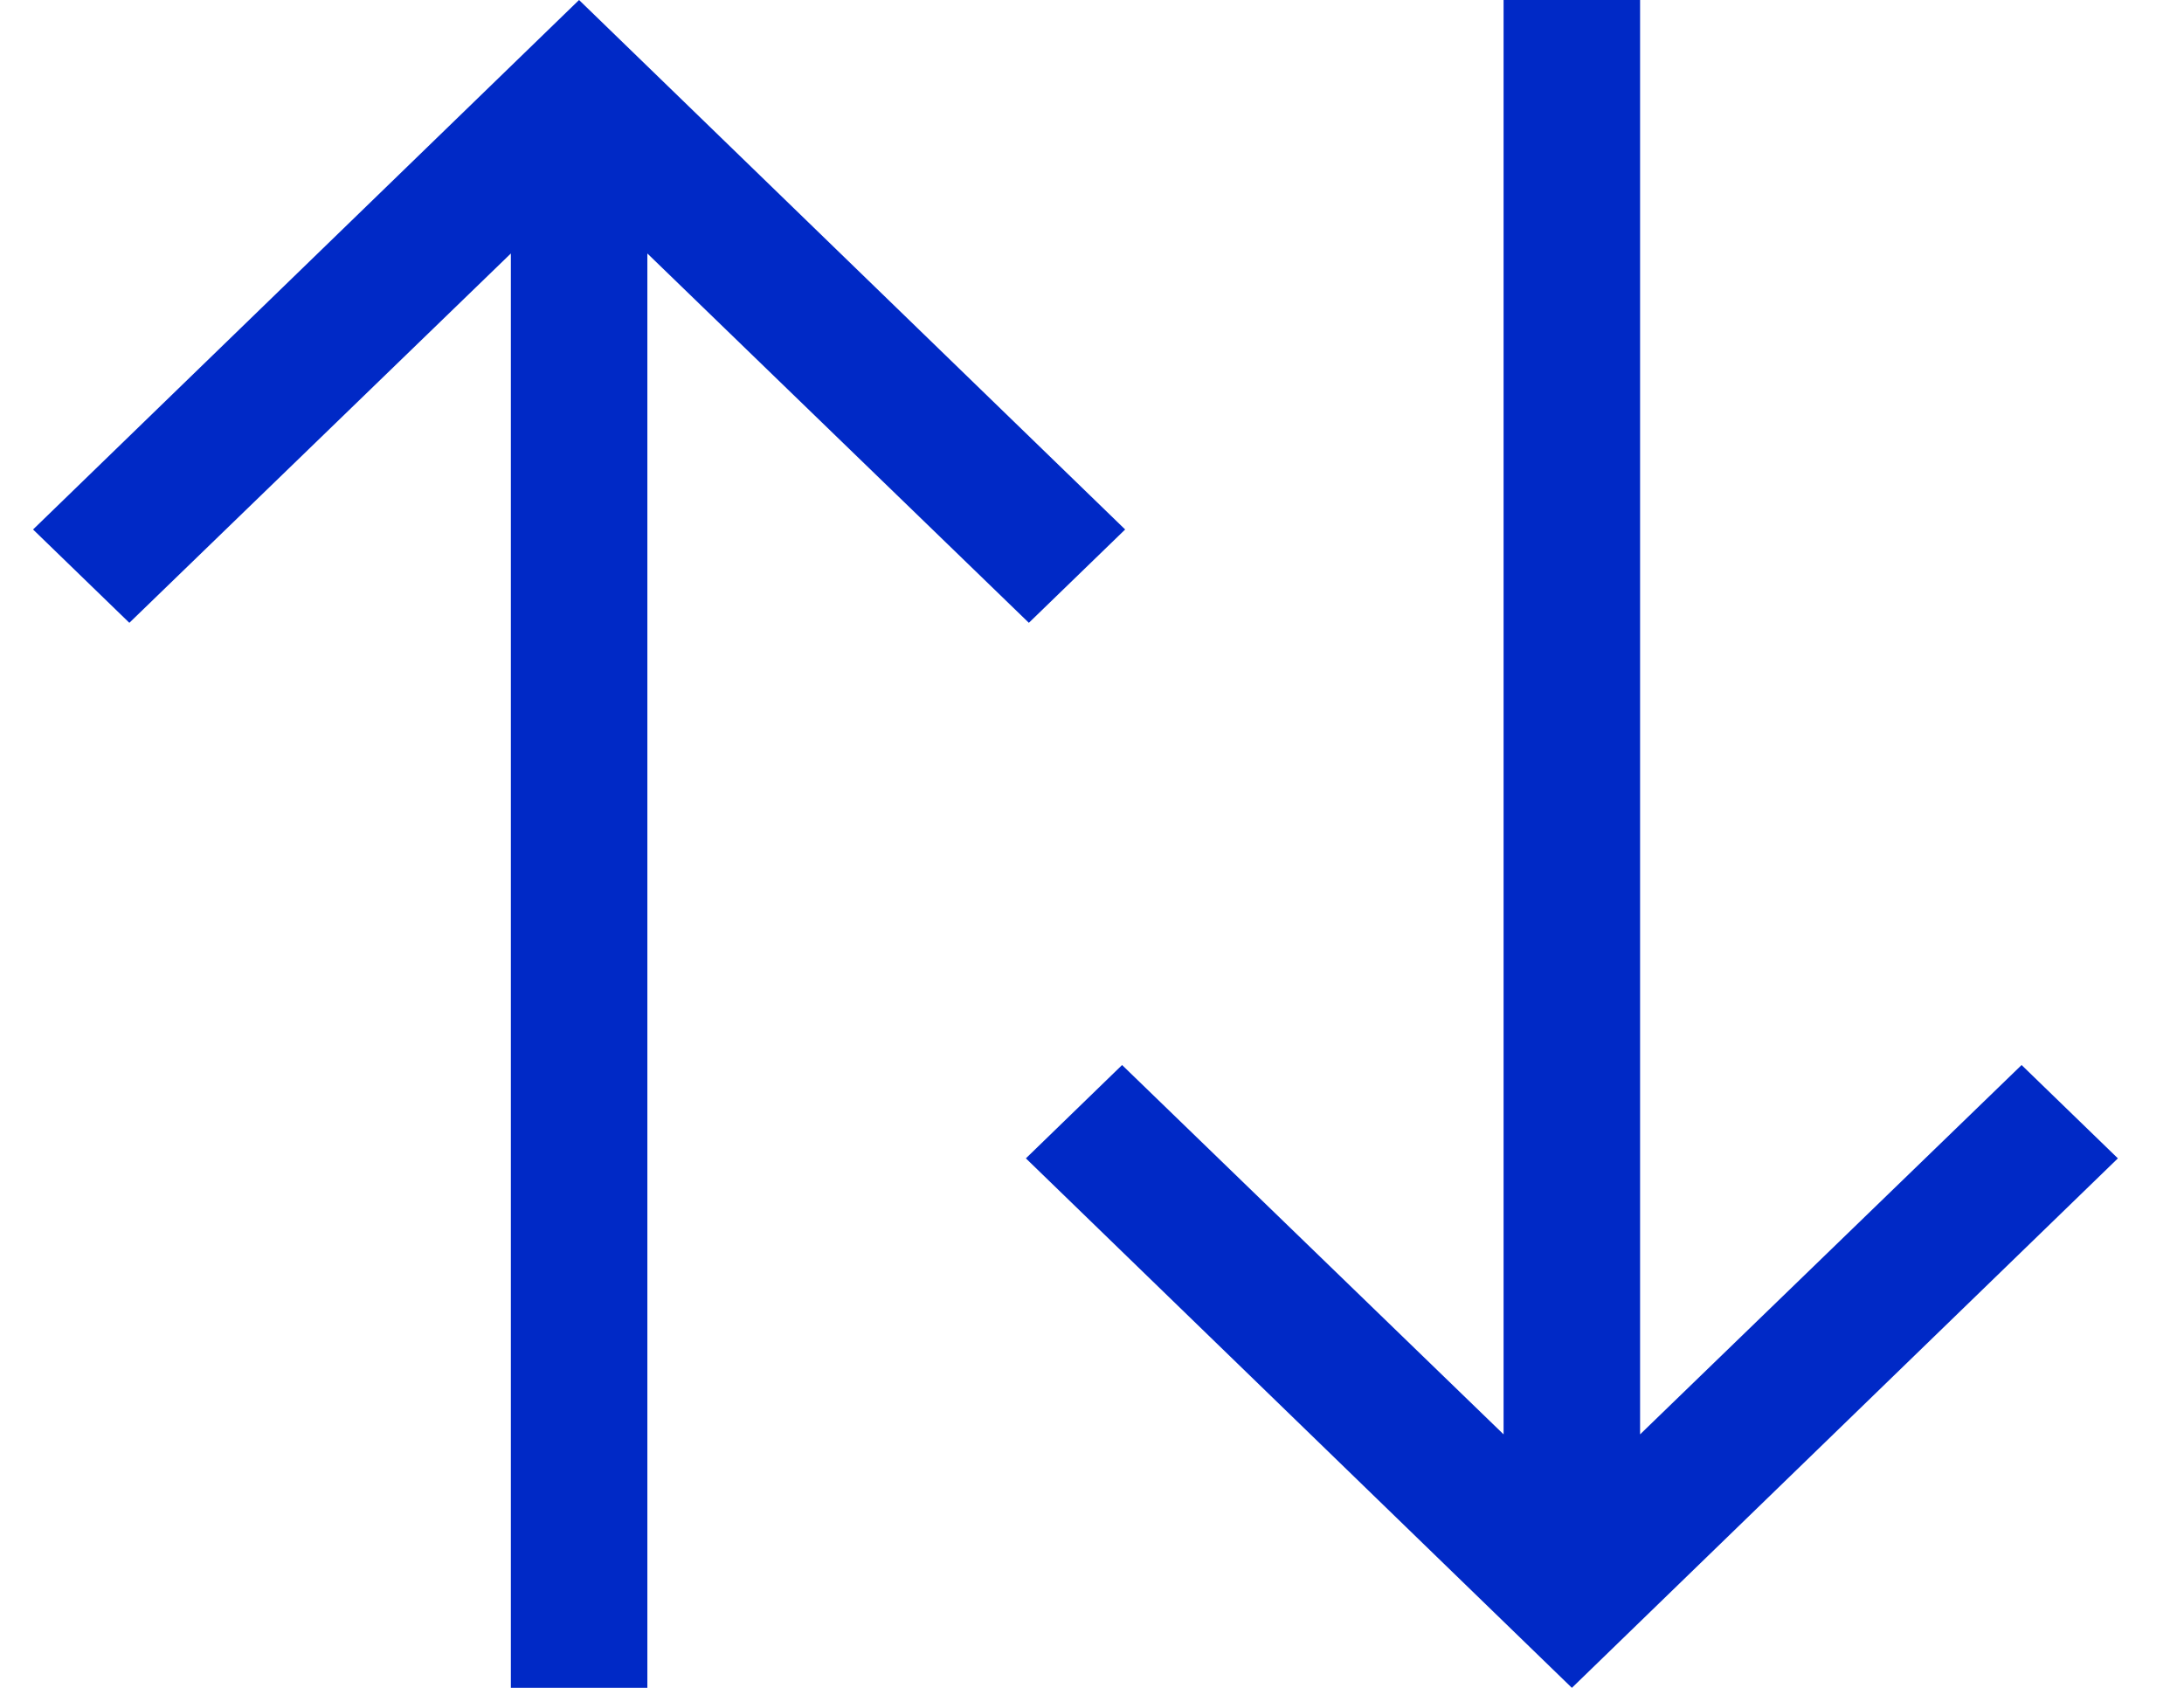 <svg width="22" height="17" viewBox="0 0 22 17" fill="none" xmlns="http://www.w3.org/2000/svg">
<g id="Group 26086141">
<path id="icon" d="M0.333 5.333L1.303 6.273L5.146 2.553L5.146 17H6.521L6.521 2.553L10.364 6.273L11.334 5.333L5.833 0L0.333 5.333Z" fill="#0029C6"/>
<path id="icon_2" d="M21.334 11.667L20.364 10.727L16.521 14.447V0L15.146 0V14.447L11.303 10.727L10.334 11.667L15.834 17L21.334 11.667Z" fill="#0029C6"/>
</g>
</svg>
